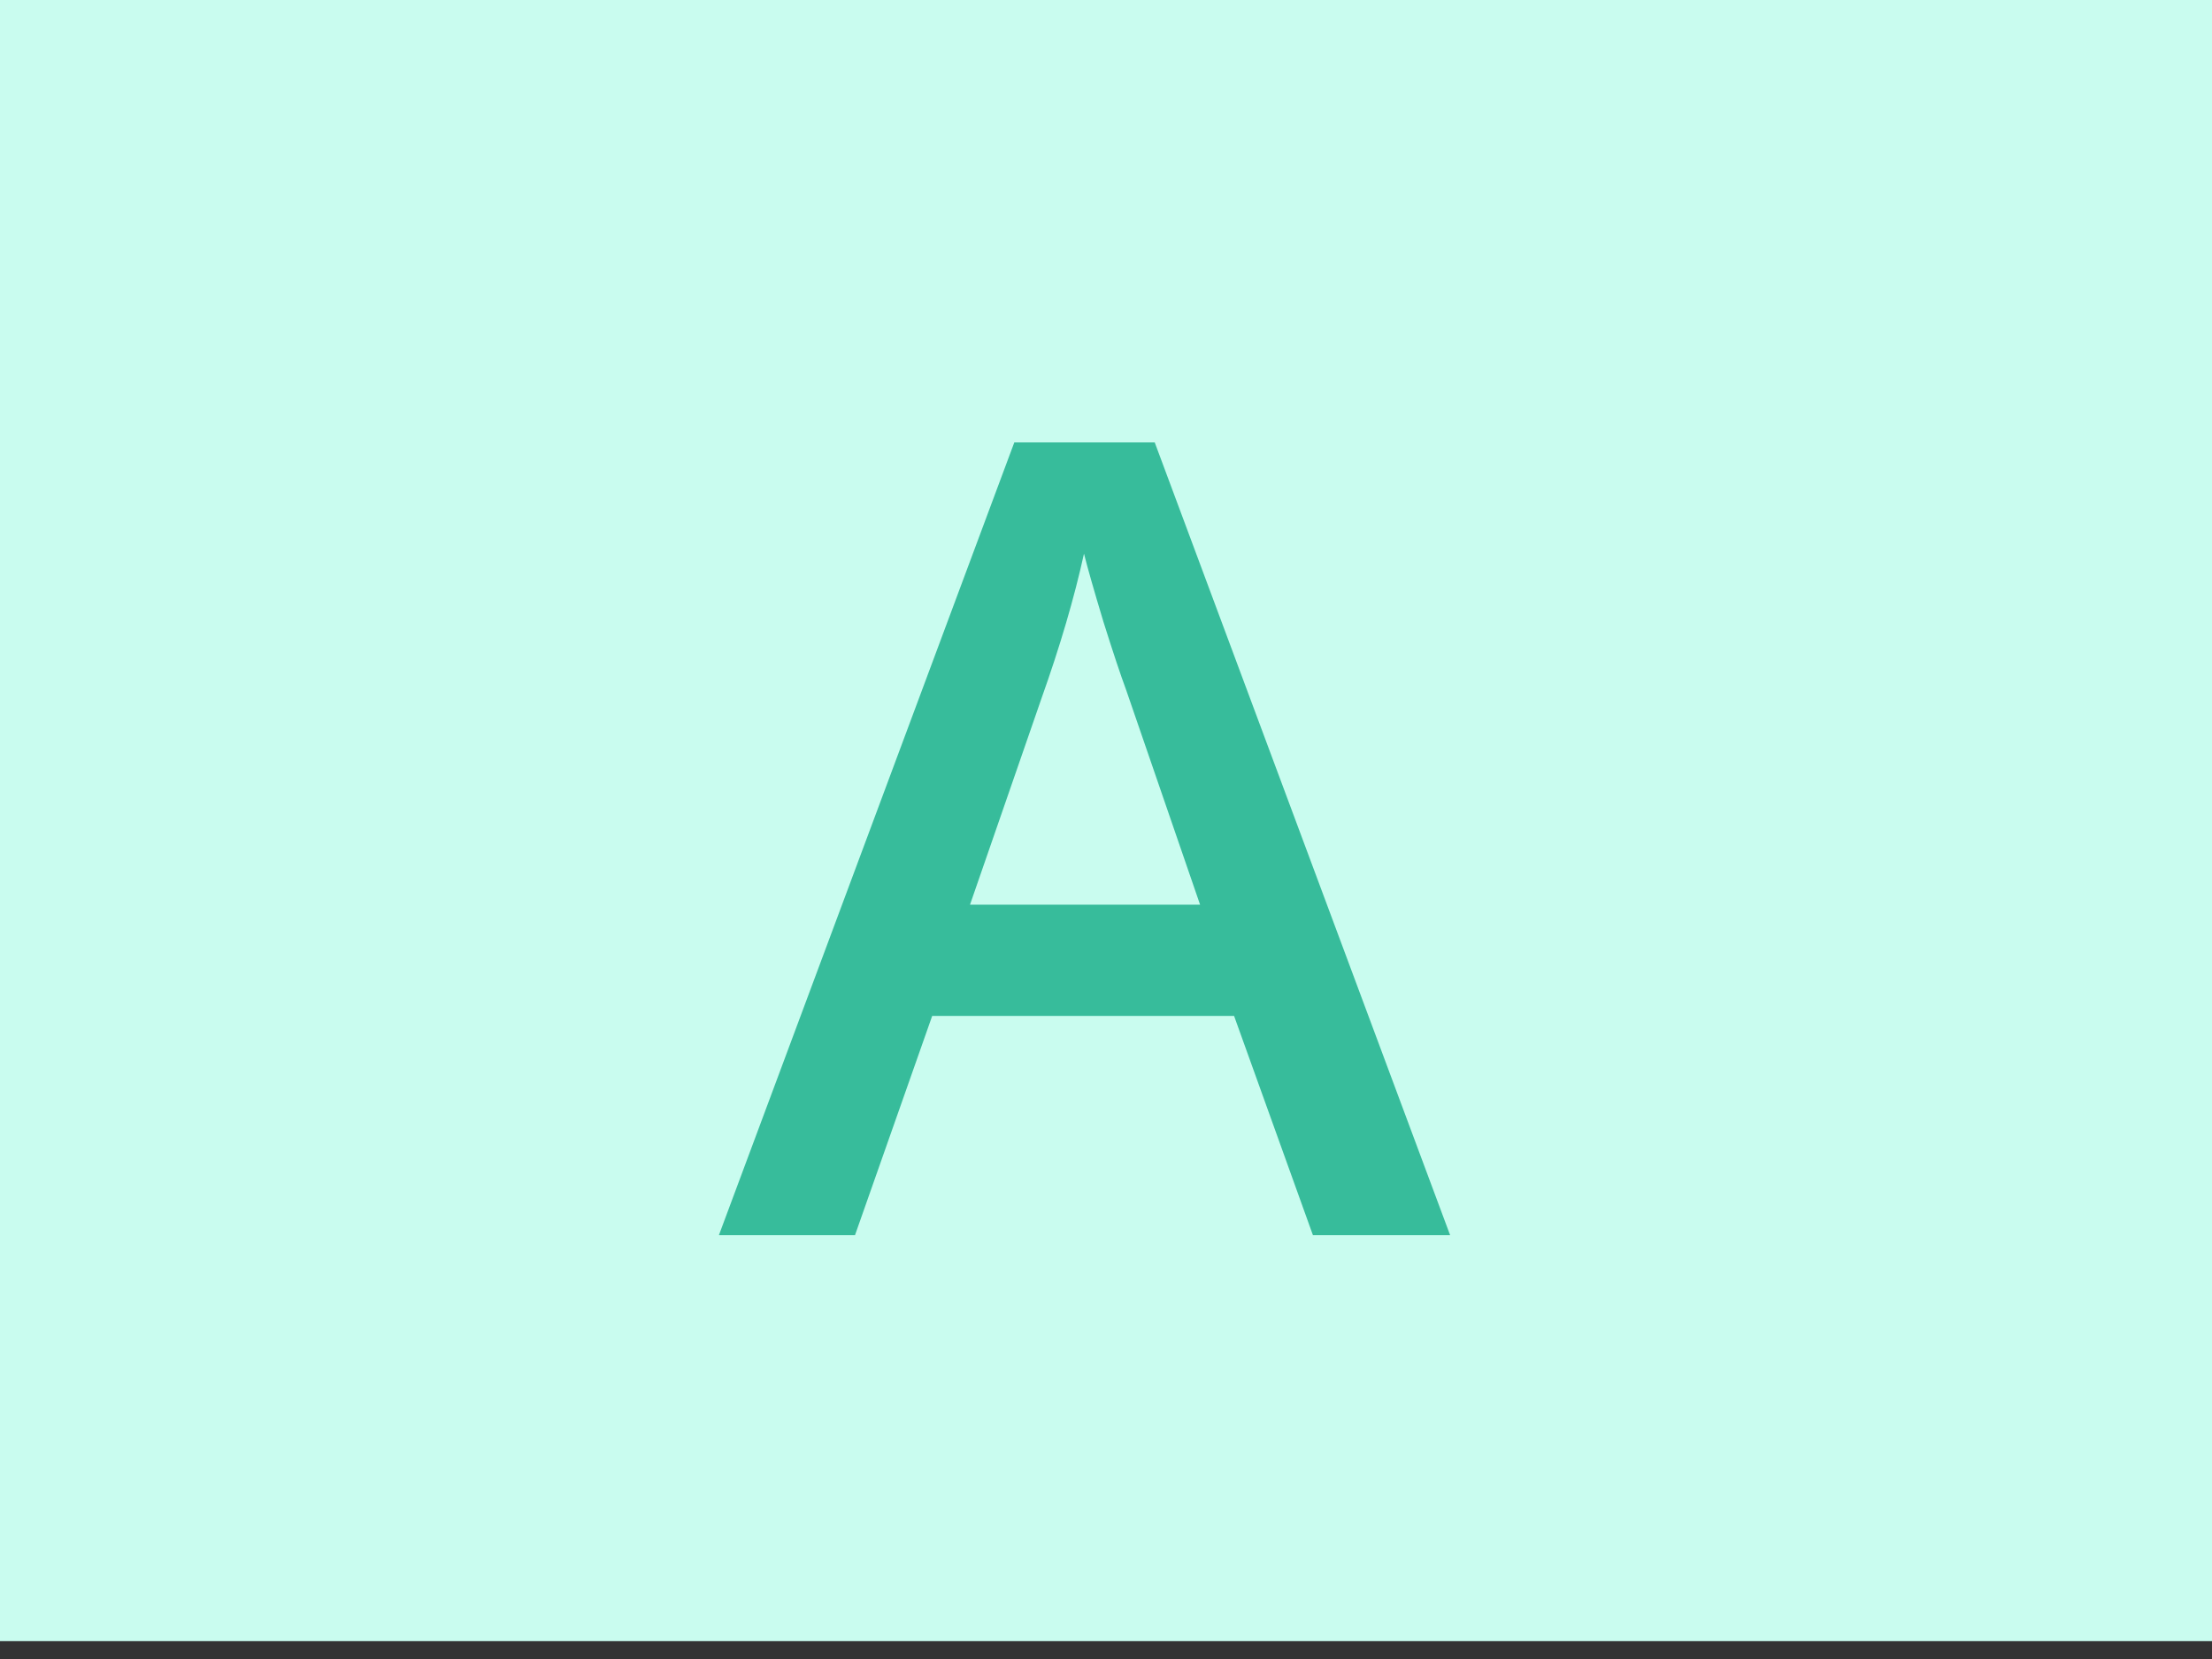 <svg width="40" height="30" viewBox="0 0 40 30" fill="none" xmlns="http://www.w3.org/2000/svg">
<rect x="0" y="0" width="40" height="30" fill="#333333" stroke="none"/>
<rect width="40" height="29.677" fill="#C9FCEF"/>
<path d="M23.742 22.336L22.316 18.371H16.857L15.461 22.336H13L18.342 8H20.881L26.223 22.336H23.742ZM21.701 16.359L20.363 12.473C20.266 12.212 20.129 11.802 19.953 11.242C19.784 10.682 19.667 10.272 19.602 10.012C19.426 10.812 19.169 11.688 18.83 12.639L17.541 16.359H21.701Z" fill="#37BC9B"/>
</svg>
